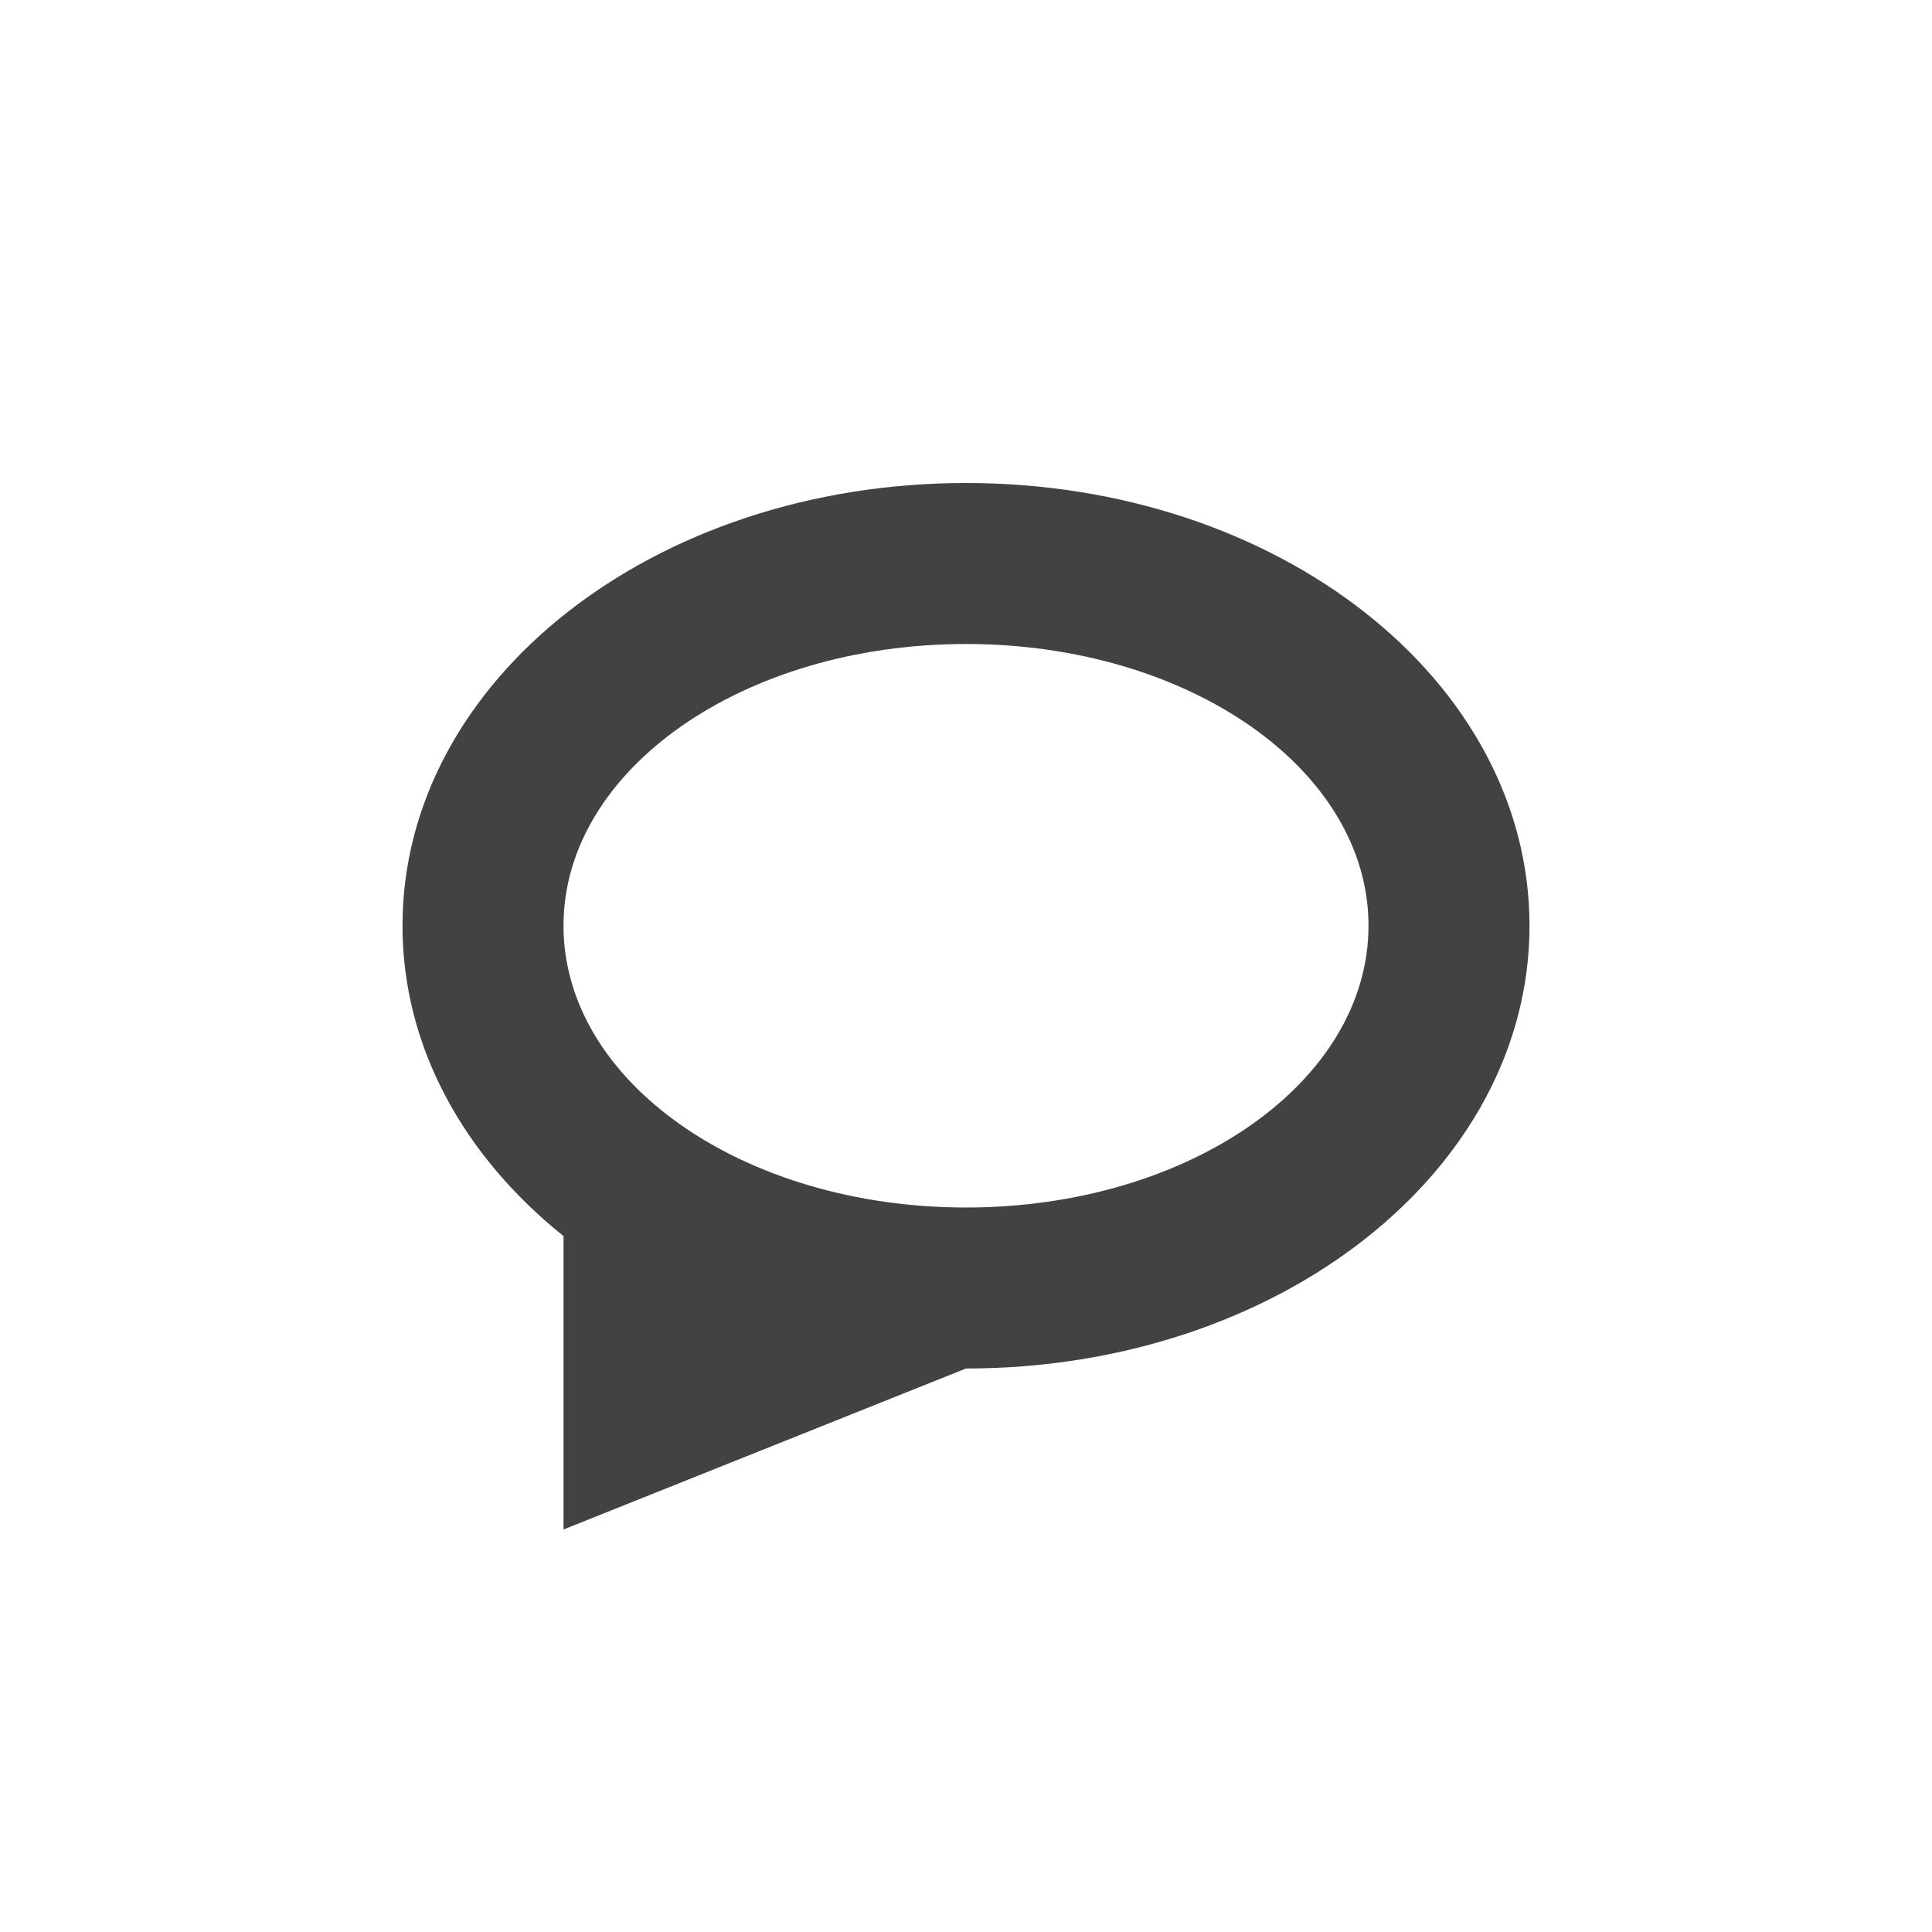 
<svg xmlns="http://www.w3.org/2000/svg" xmlns:xlink="http://www.w3.org/1999/xlink" width="24px" height="24px" viewBox="0 0 24 24" version="1.1">
<g id="surface1">
<defs>
  <style id="current-color-scheme" type="text/css">
   .ColorScheme-Text { color:#424242; } .ColorScheme-Highlight { color:#eeeeee; }
  </style>
 </defs>
<path style="fill:currentColor" class="ColorScheme-Text" d="M 12 6 C 8.121 6 5 8.453 5 11.5 C 5 13.004 5.762 14.363 7 15.355 L 7 19 L 12 17 C 15.879 17 19 14.547 19 11.5 C 19 8.453 15.879 6 12 6 Z M 12 8 C 14.77 8 17 9.562 17 11.5 C 17 13.438 14.77 15 12 15 C 9.23 15 7 13.438 7 11.5 C 7 9.562 9.23 8 12 8 Z M 12 8 "/>
</g>
</svg>
